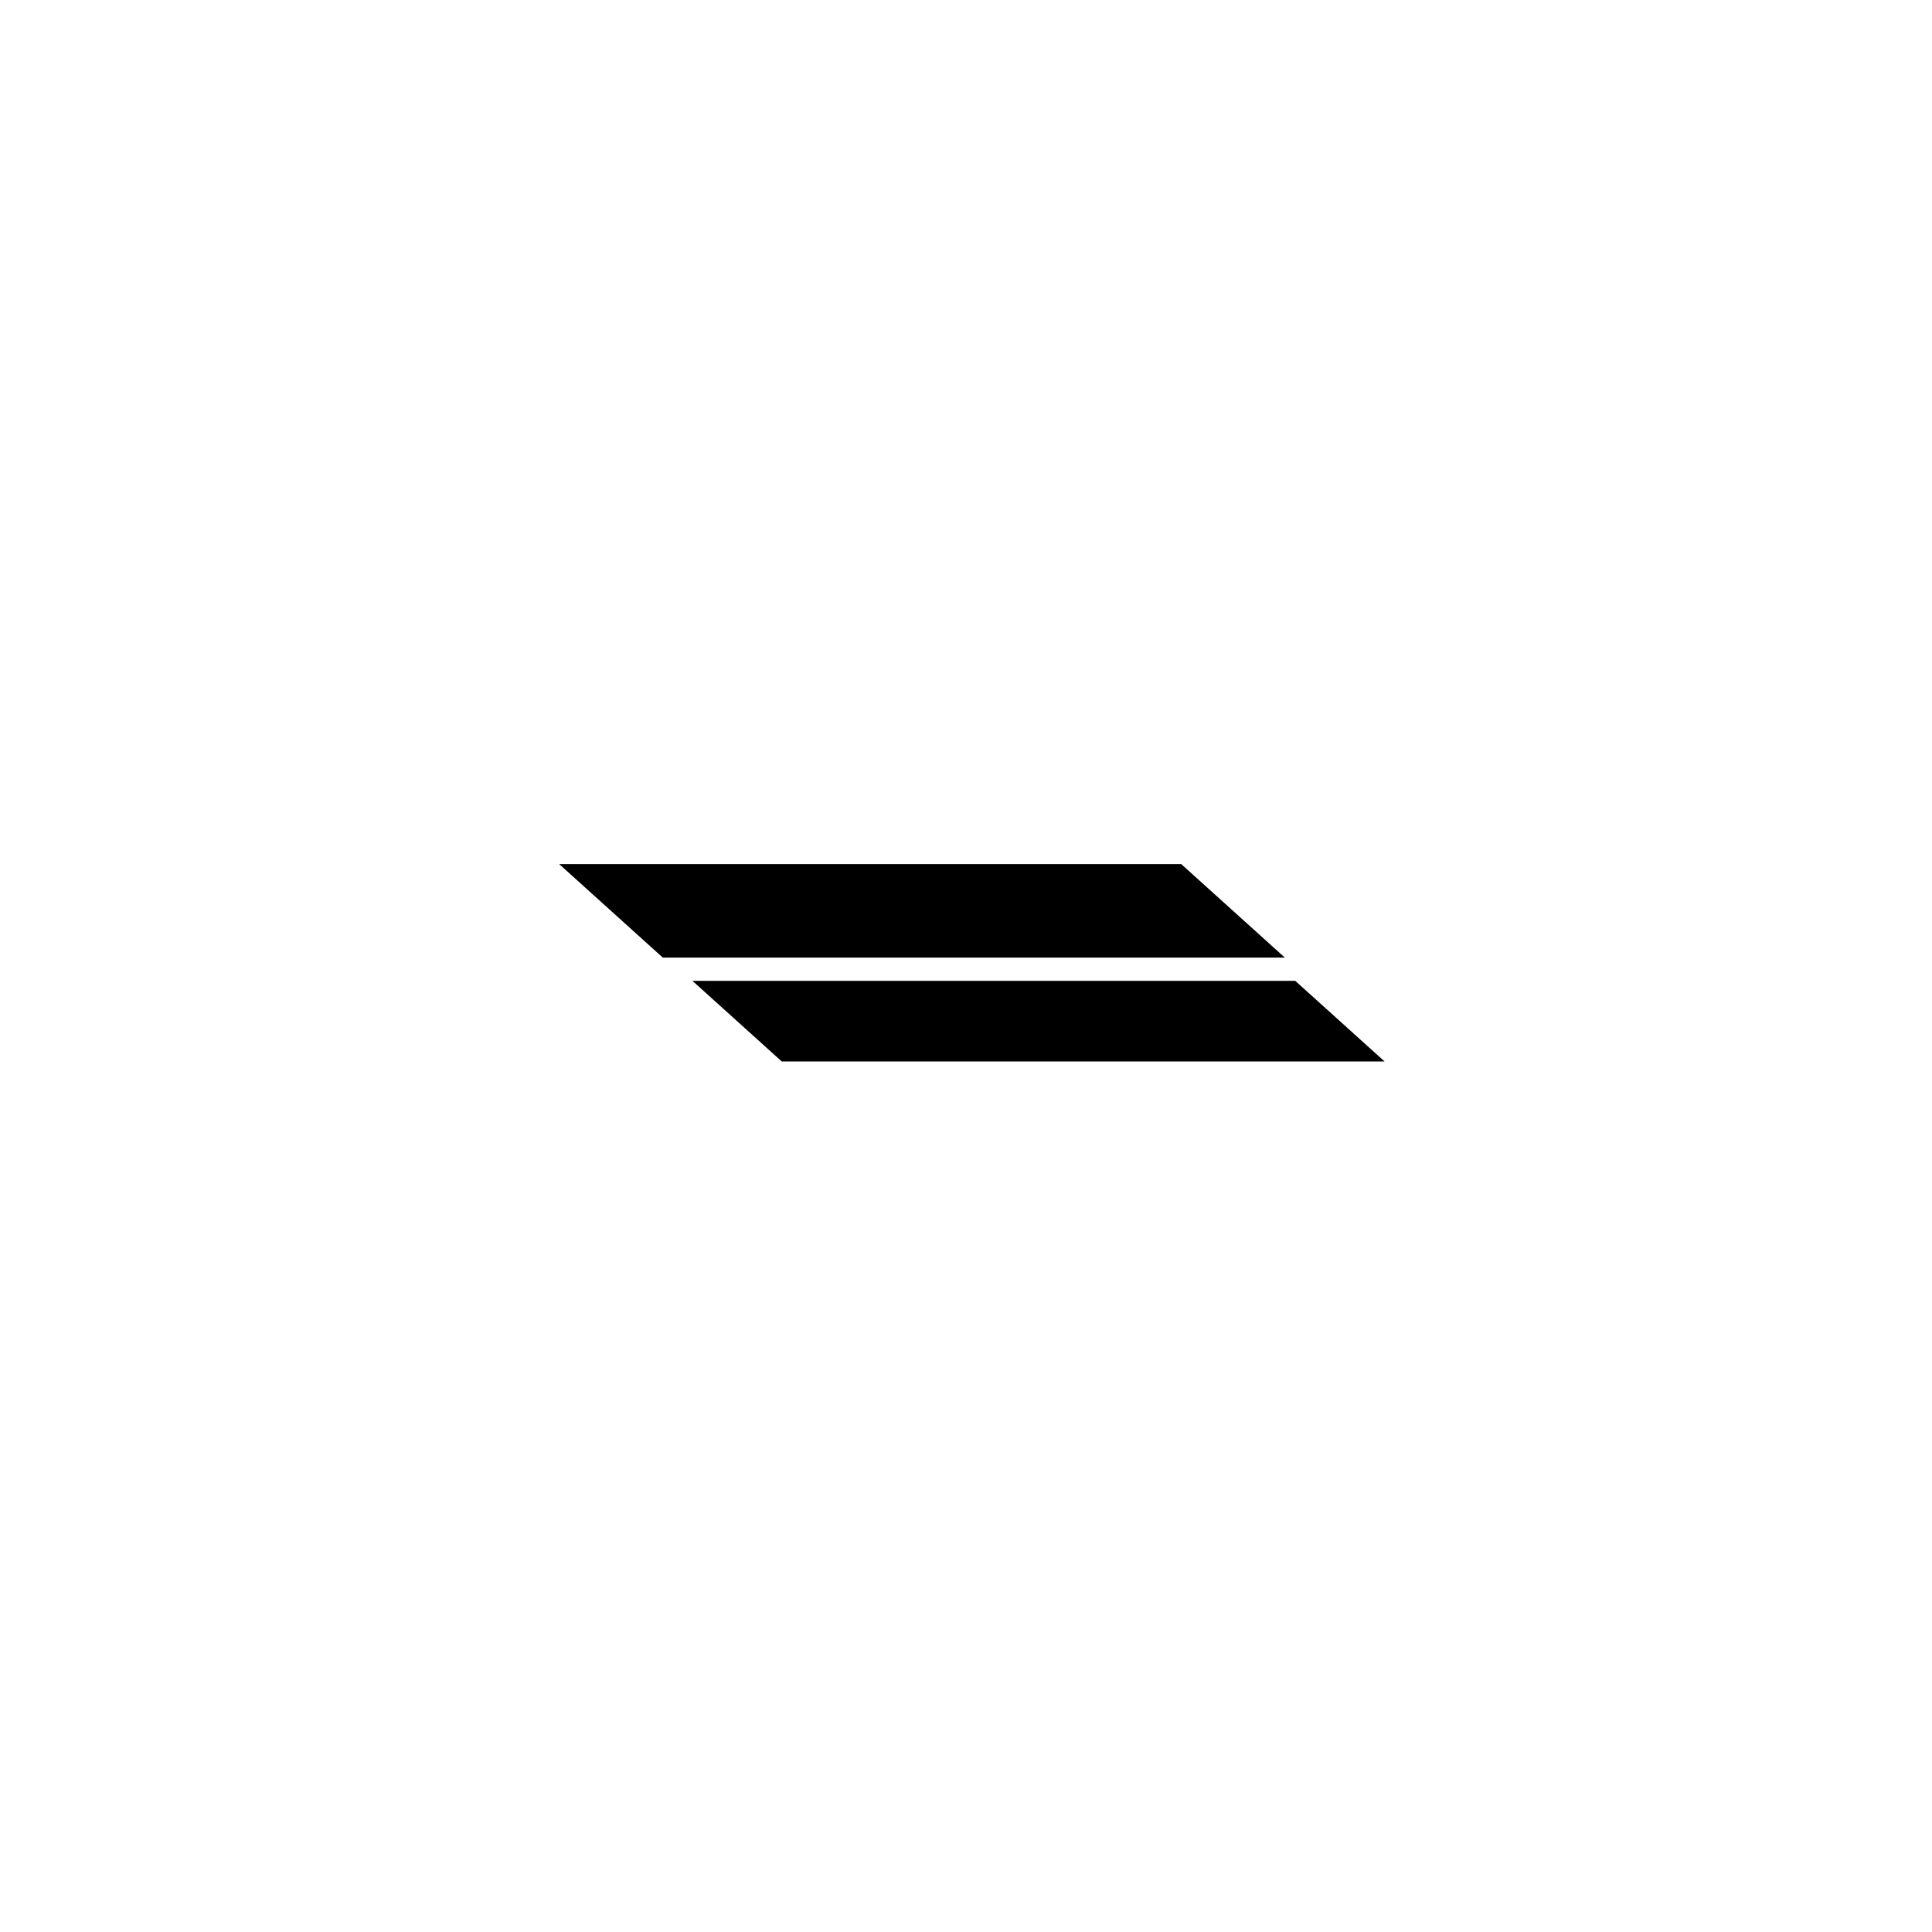 <svg xmlns="http://www.w3.org/2000/svg" xml:space="preserve" baseProfile="tiny" overflow="visible" version="1.2" viewBox="0 0 600 600"><path fill="none" d="M4.428 0h600v600h-600z"/><path stroke="#000" stroke-miterlimit="8" stroke-width="4" d="m178.865 270.352 27.749 25.045h187.209l-27.749-25.045H178.865z"/><path d="m215.034 304.603 27.749 25.045h187.209l-27.749-25.045H215.034z"/></svg>